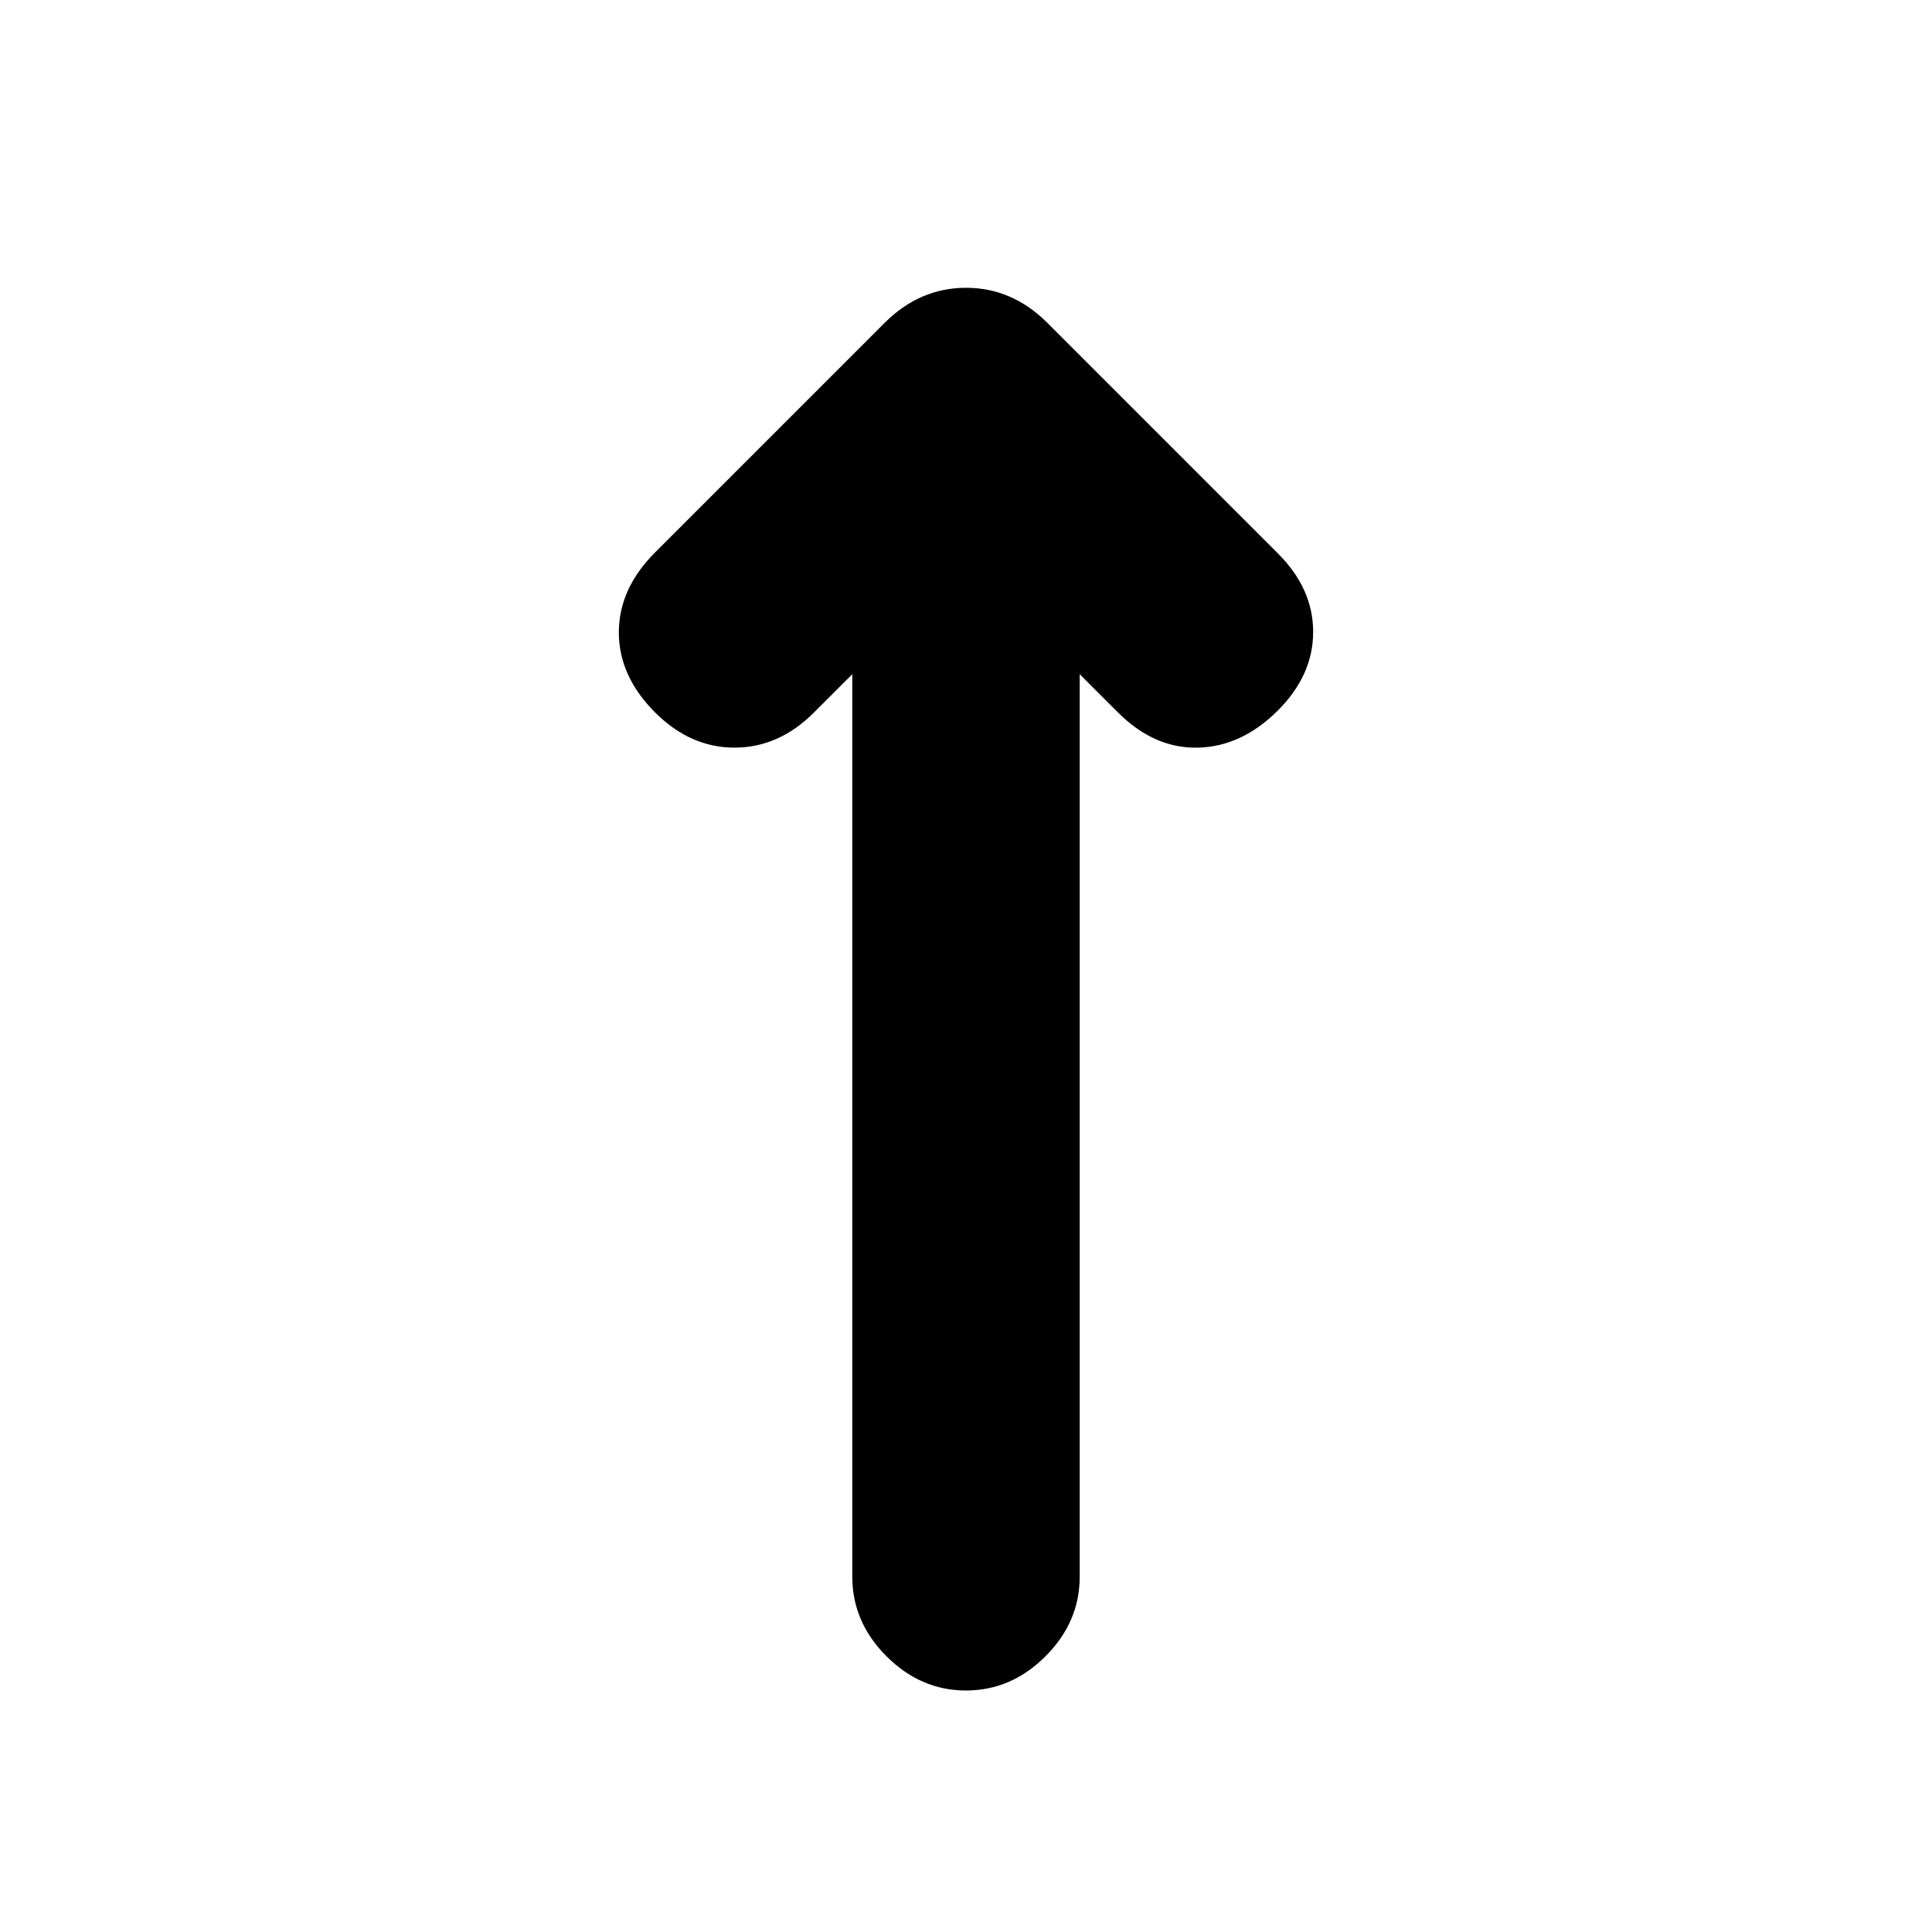 <svg xmlns="http://www.w3.org/2000/svg" height="20" viewBox="0 -960 960 960" width="20"><path d="m423.5-625-19 19Q387-588.5 365-588.5T325.5-606q-18-18-18-39.75t18-39.75l114-114Q457-817 480-817t40.5 17.5L635-685q17.5 17.5 17.5 39T635-607q-18 18-39.75 18.5T555.5-606l-19-19v448.5q0 22.5-17 39.5T480-120q-22.5 0-39.5-17t-17-39.5V-625Z"/></svg>